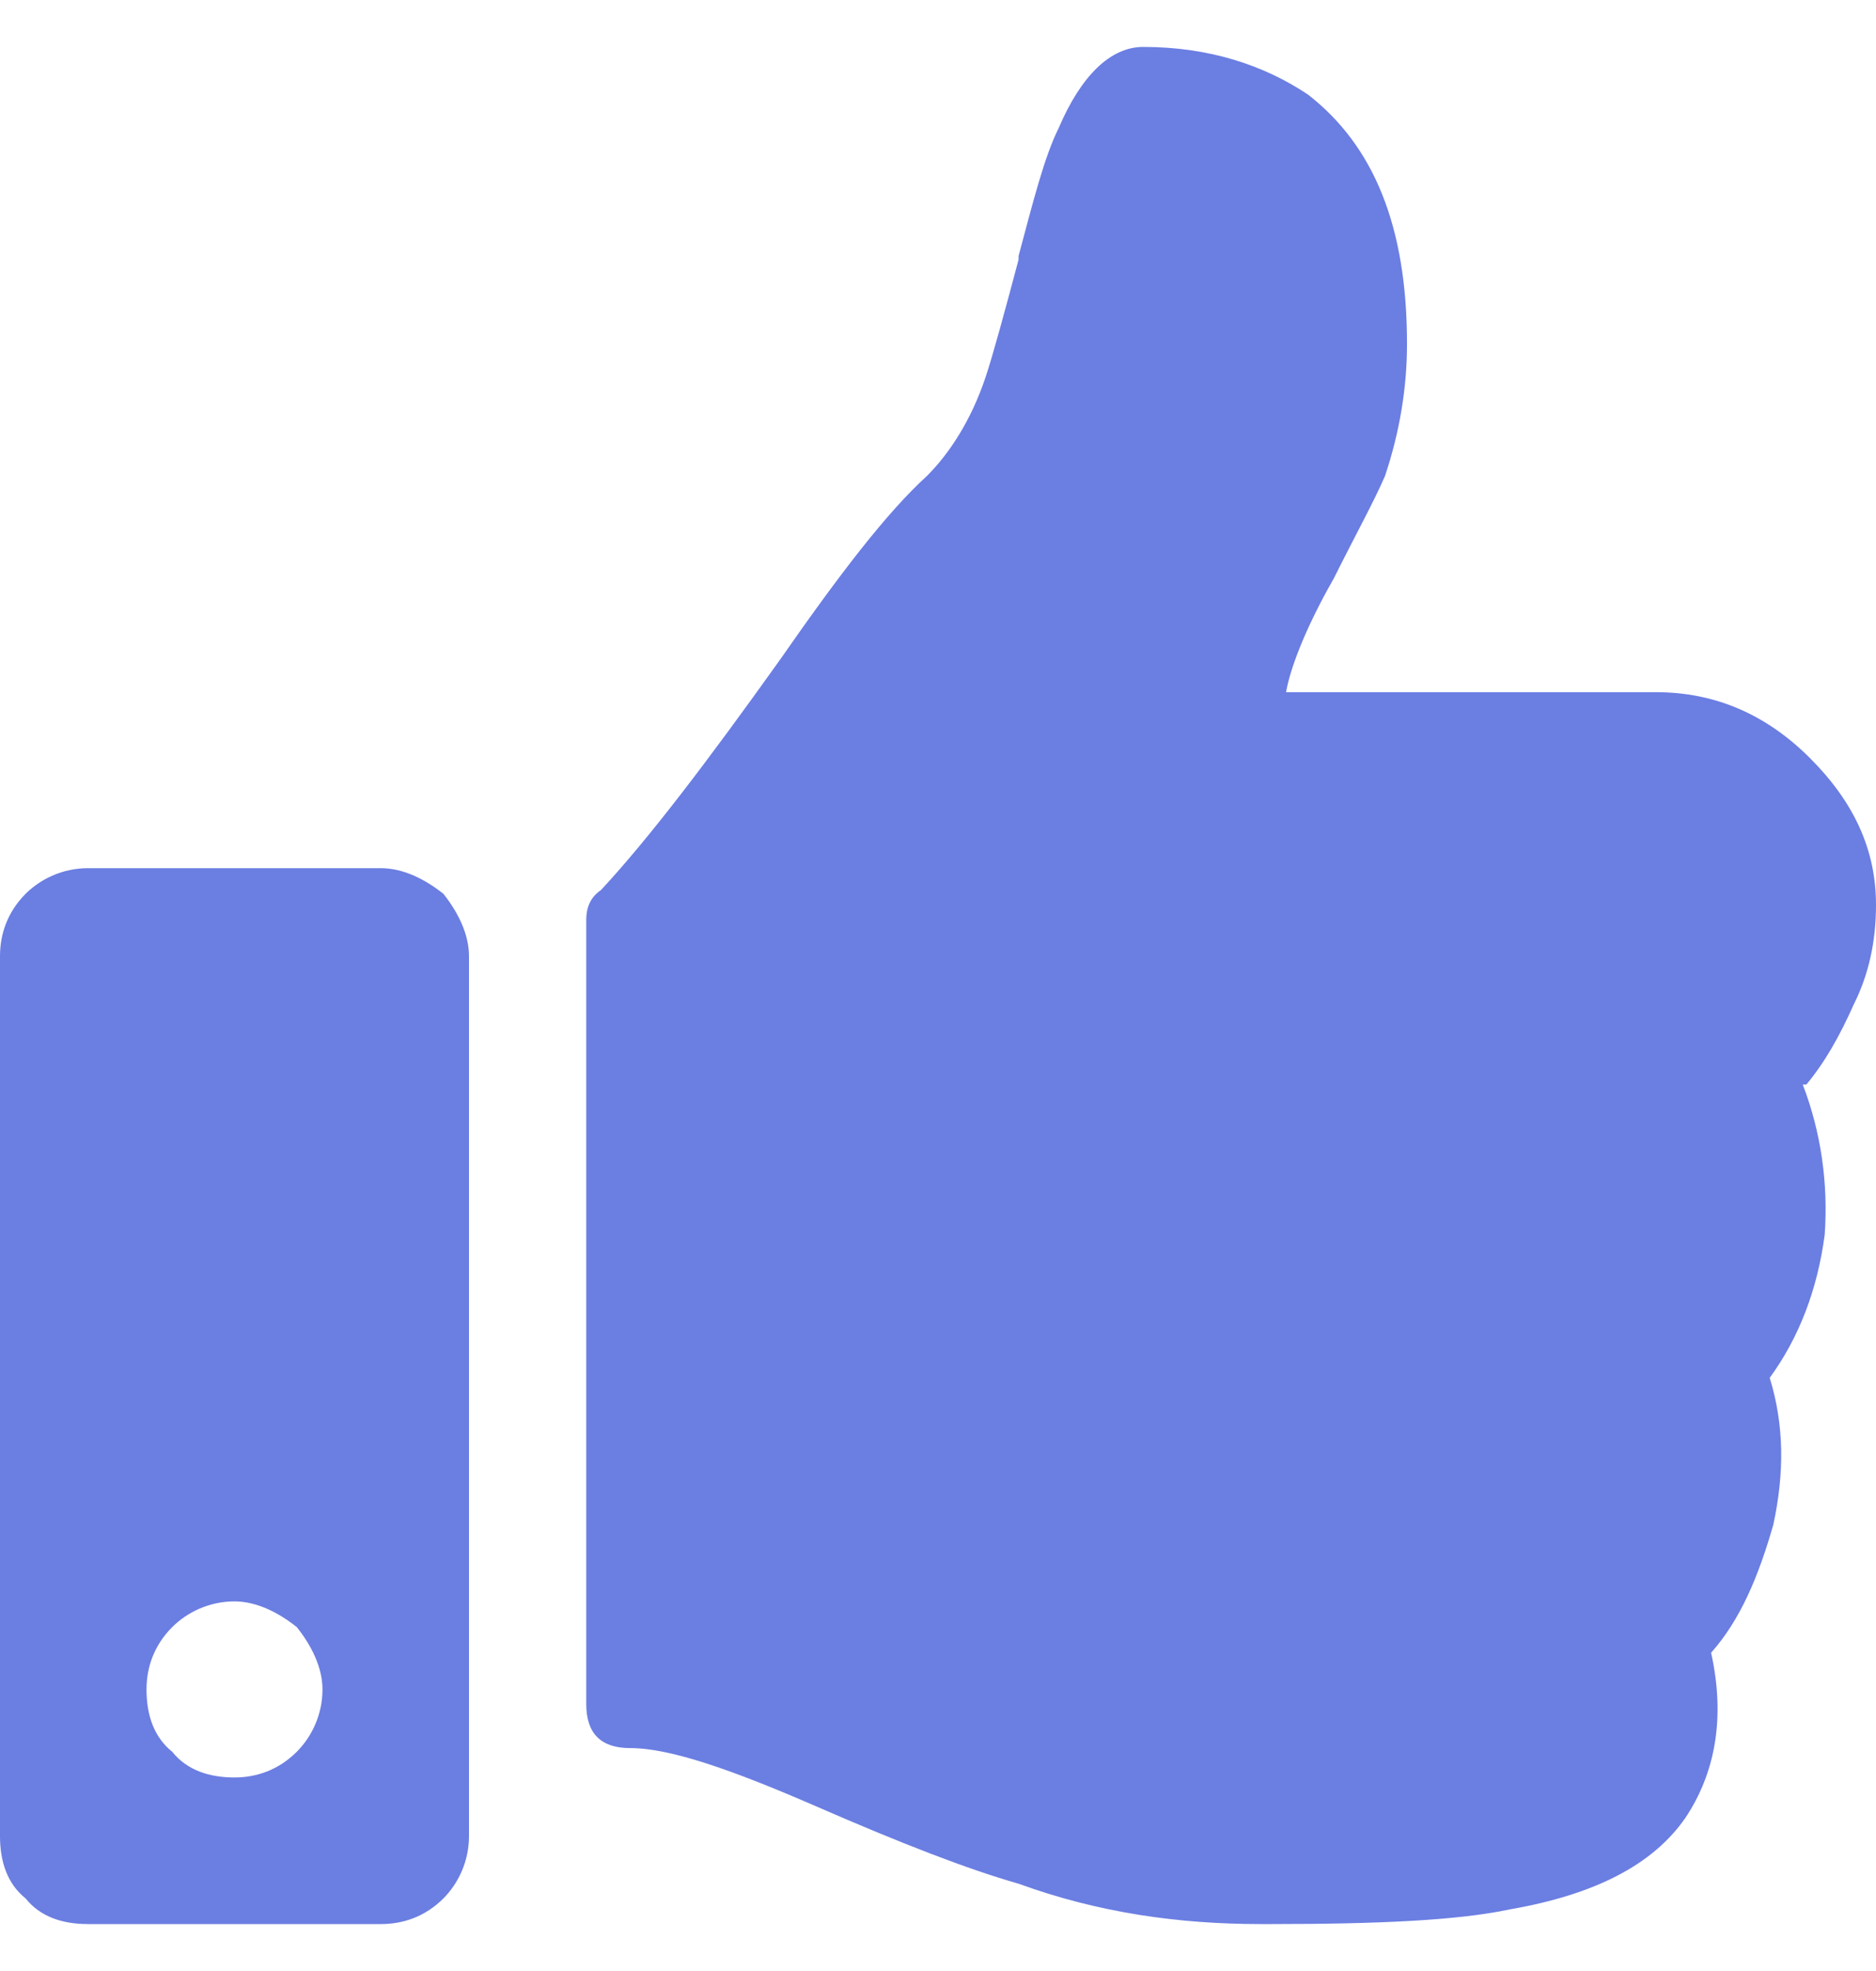 <svg width="20" height="21" viewBox="0 0 20 21" fill="none" xmlns="http://www.w3.org/2000/svg">
<path opacity="0.8" d="M4.062 9.25C4.297 9.25 4.531 9.367 4.727 9.523C4.883 9.719 5 9.953 5 10.188V19.562C5 19.836 4.883 20.07 4.727 20.227C4.531 20.422 4.297 20.5 4.062 20.5H0.938C0.664 20.5 0.43 20.422 0.273 20.227C0.078 20.07 0 19.836 0 19.562V10.188C0 9.953 0.078 9.719 0.273 9.523C0.43 9.367 0.664 9.25 0.938 9.25H4.062ZM2.5 18.938C2.734 18.938 2.969 18.859 3.164 18.664C3.32 18.508 3.438 18.273 3.438 18C3.438 17.766 3.32 17.531 3.164 17.336C2.969 17.18 2.734 17.062 2.5 17.062C2.227 17.062 1.992 17.18 1.836 17.336C1.641 17.531 1.562 17.766 1.562 18C1.562 18.273 1.641 18.508 1.836 18.664C1.992 18.859 2.227 18.938 2.5 18.938ZM15 3.664C15 2.414 14.648 1.555 13.945 1.008C13.477 0.695 12.891 0.5 12.188 0.5C11.836 0.5 11.523 0.812 11.289 1.359C11.133 1.672 11.016 2.141 10.859 2.727V2.766C10.703 3.352 10.586 3.781 10.508 4.016C10.352 4.484 10.117 4.836 9.883 5.07C9.453 5.461 8.945 6.125 8.32 7.023C7.539 8.117 6.914 8.938 6.406 9.484C6.289 9.562 6.25 9.68 6.25 9.797V18.156C6.25 18.312 6.289 18.43 6.367 18.508C6.445 18.586 6.562 18.625 6.719 18.625C7.148 18.625 7.812 18.859 8.711 19.25C9.609 19.641 10.312 19.914 10.859 20.07C11.719 20.383 12.578 20.5 13.438 20.5H13.555C14.688 20.5 15.547 20.461 16.094 20.344C16.992 20.188 17.617 19.875 17.969 19.367C18.281 18.898 18.398 18.312 18.242 17.609C18.555 17.258 18.75 16.789 18.906 16.242C19.023 15.695 19.023 15.188 18.867 14.68C19.18 14.25 19.375 13.742 19.453 13.156C19.492 12.609 19.414 12.062 19.219 11.555H19.258C19.453 11.32 19.609 11.047 19.766 10.695C19.922 10.383 20 10.031 20 9.641C20 9.055 19.766 8.547 19.297 8.078C18.828 7.609 18.281 7.375 17.656 7.375H13.711C13.75 7.141 13.906 6.711 14.219 6.164C14.453 5.695 14.648 5.344 14.766 5.07C14.922 4.602 15 4.133 15 3.664Z" fill="#465EDB"/>
</svg>
